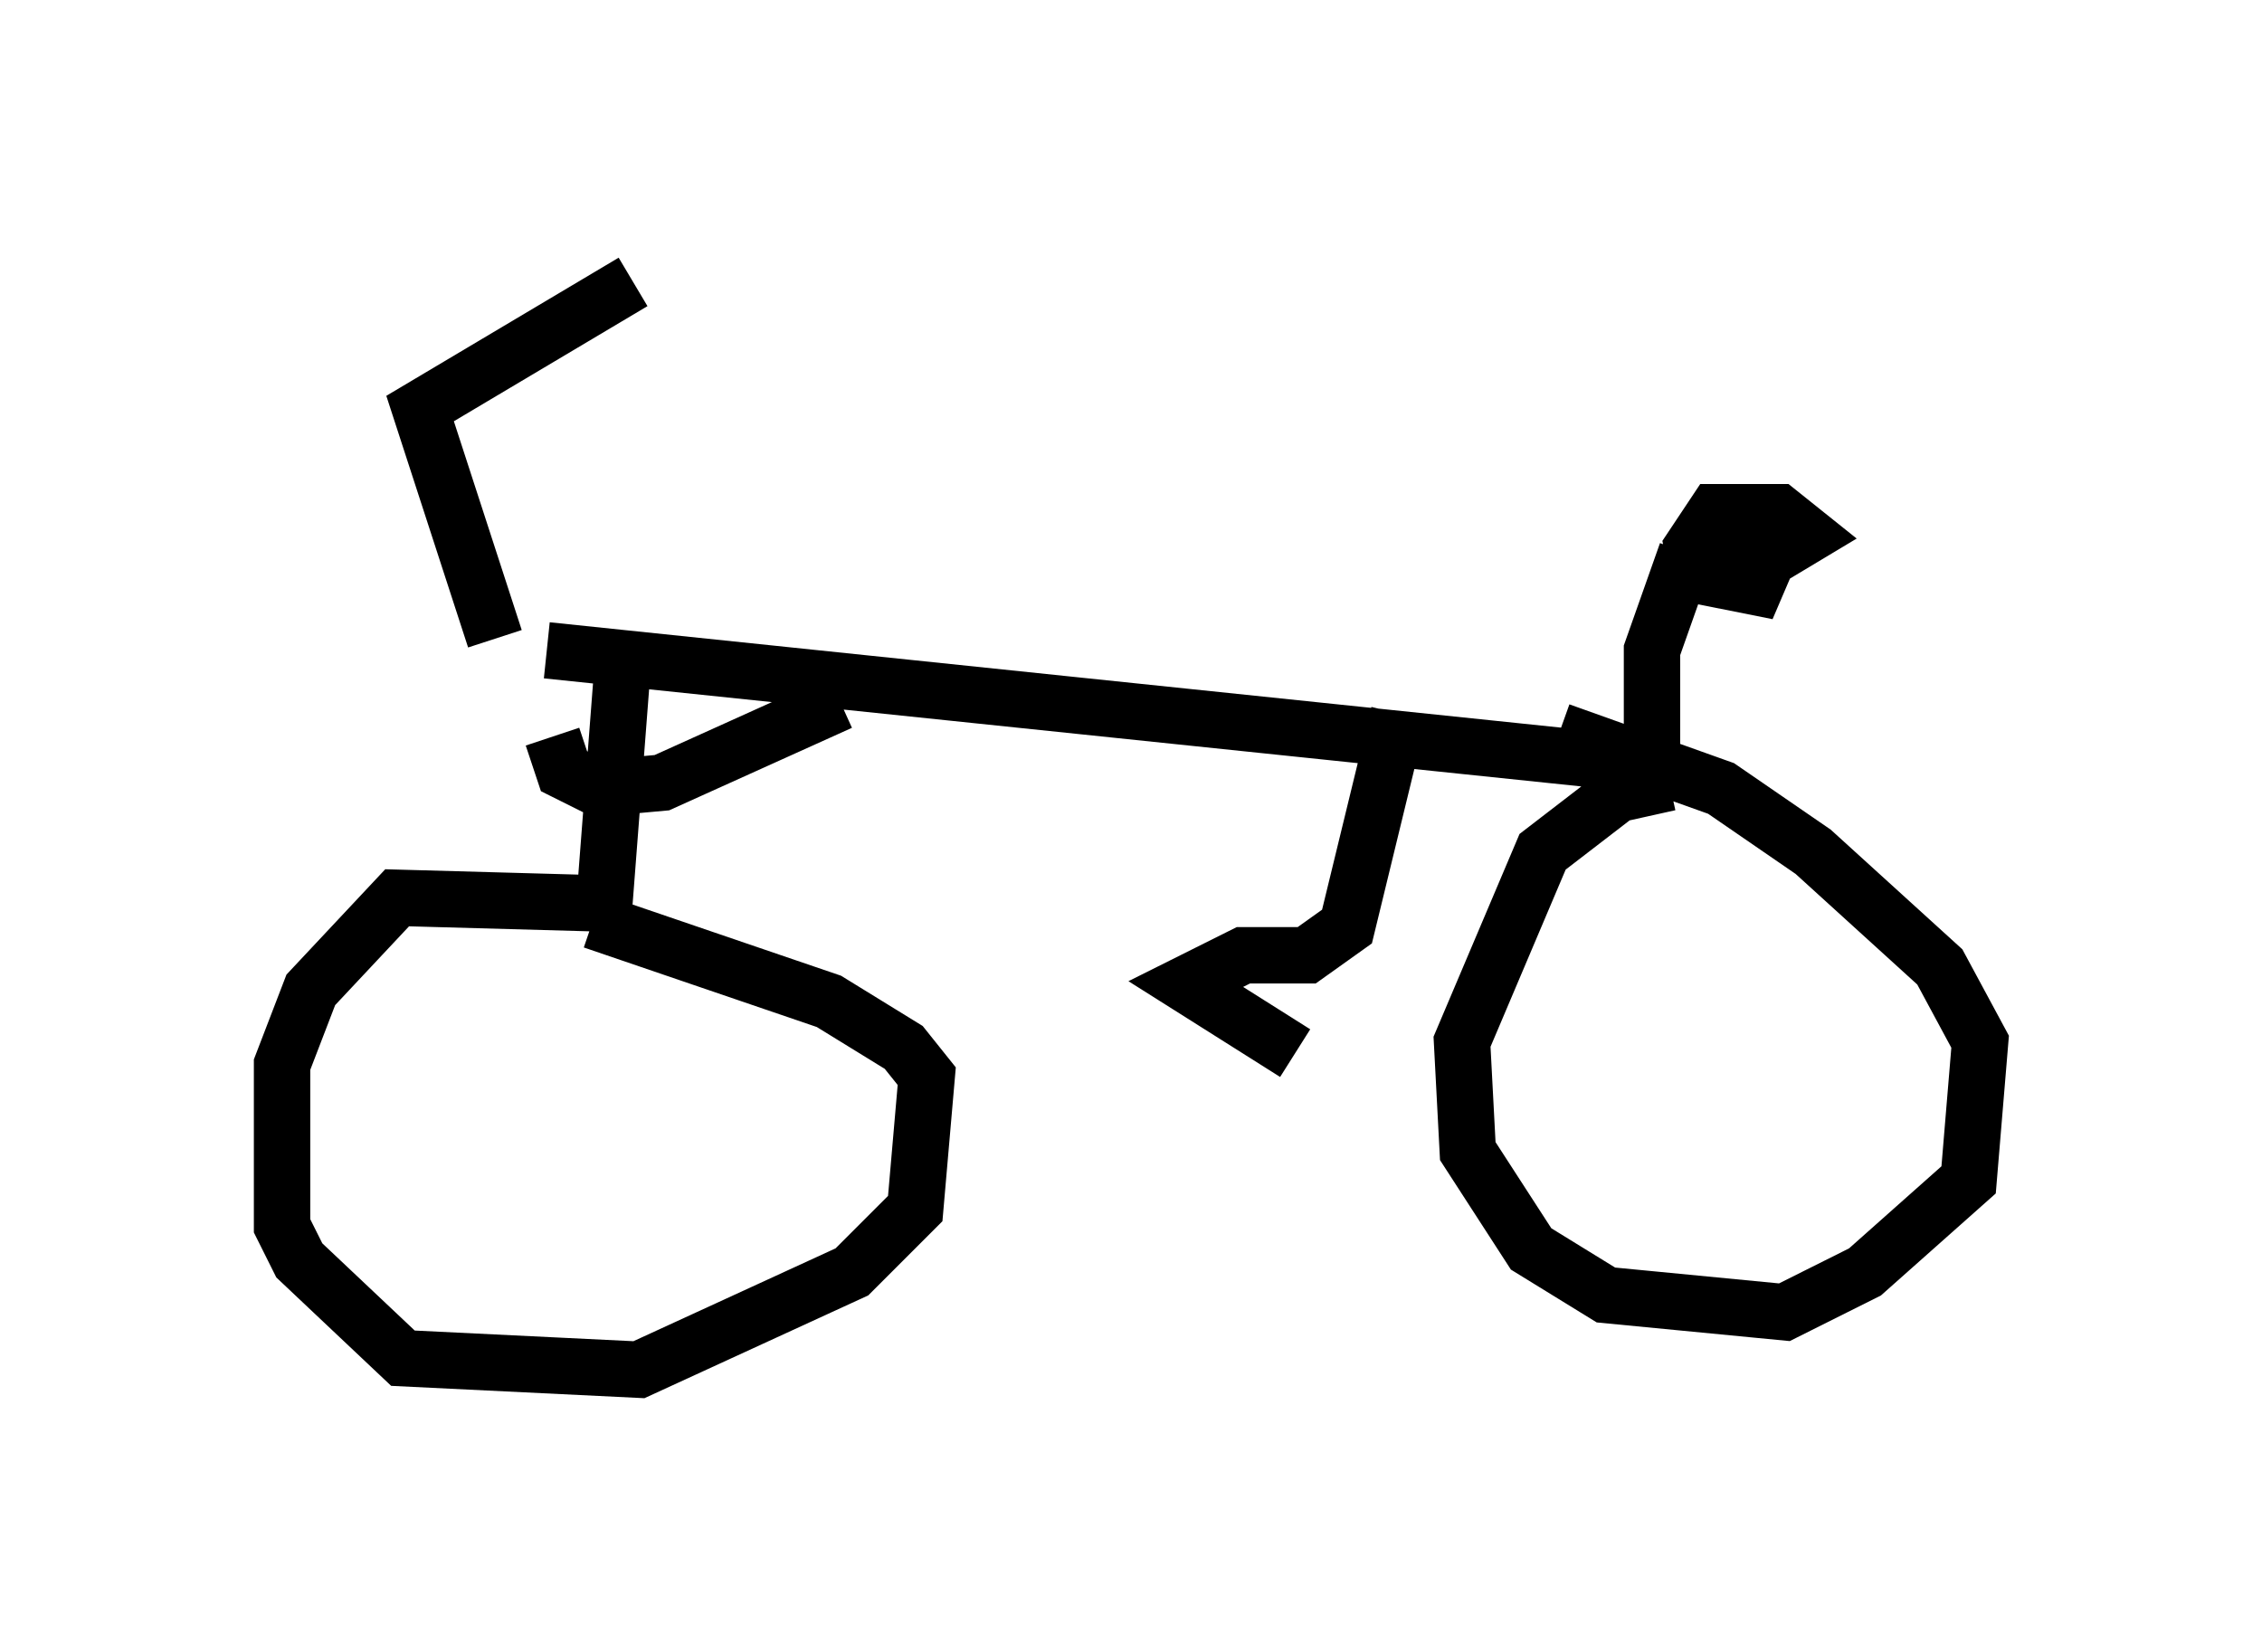 <?xml version="1.0" encoding="utf-8" ?>
<svg baseProfile="full" height="29.294" version="1.1" width="40.115" xmlns="http://www.w3.org/2000/svg" xmlns:ev="http://www.w3.org/2001/xml-events" xmlns:xlink="http://www.w3.org/1999/xlink"><defs /><rect fill="white" height="29.294" width="40.115" x="0" y="0" /><path d="M9.39, 12.146 m-0.613, -0.817 l-1.327, -4.083 3.777, -2.246 m-1.429, 8.065 l0.204, 0.613 0.613, 0.306 l1.123, -0.102 3.165, -1.429 m-5.206, -0.919 l19.6, 2.042 0.0, -2.042 l0.613, -1.735 m0.0, 0.0 l1.633, 0.0 0.51, -0.306 l-0.51, -0.408 -1.123, 0.0 l-0.408, 0.613 0.102, 0.51 l1.021, 0.204 0.306, -0.715 m-1.838, 4.185 l-0.919, 0.204 -1.327, 1.021 l-1.429, 3.369 0.102, 1.94 l1.123, 1.735 1.327, 0.817 l3.165, 0.306 1.429, -0.715 l1.838, -1.633 0.204, -2.45 l-0.715, -1.327 -2.246, -2.042 l-1.633, -1.123 -2.858, -1.021 m-16.64, -0.919 l-0.306, 3.981 -3.675, -0.102 l-1.531, 1.633 -0.51, 1.327 l0.0, 2.858 0.306, 0.613 l1.838, 1.735 4.185, 0.204 l3.777, -1.735 1.123, -1.123 l0.204, -2.348 -0.408, -0.51 l-1.327, -0.817 -4.185, -1.429 m14.292, -3.675 l-0.919, 3.777 -0.715, 0.51 l-1.123, 0.0 -1.021, 0.51 l1.94, 1.225 " fill="none" stroke="black" stroke-width="1" /></svg>